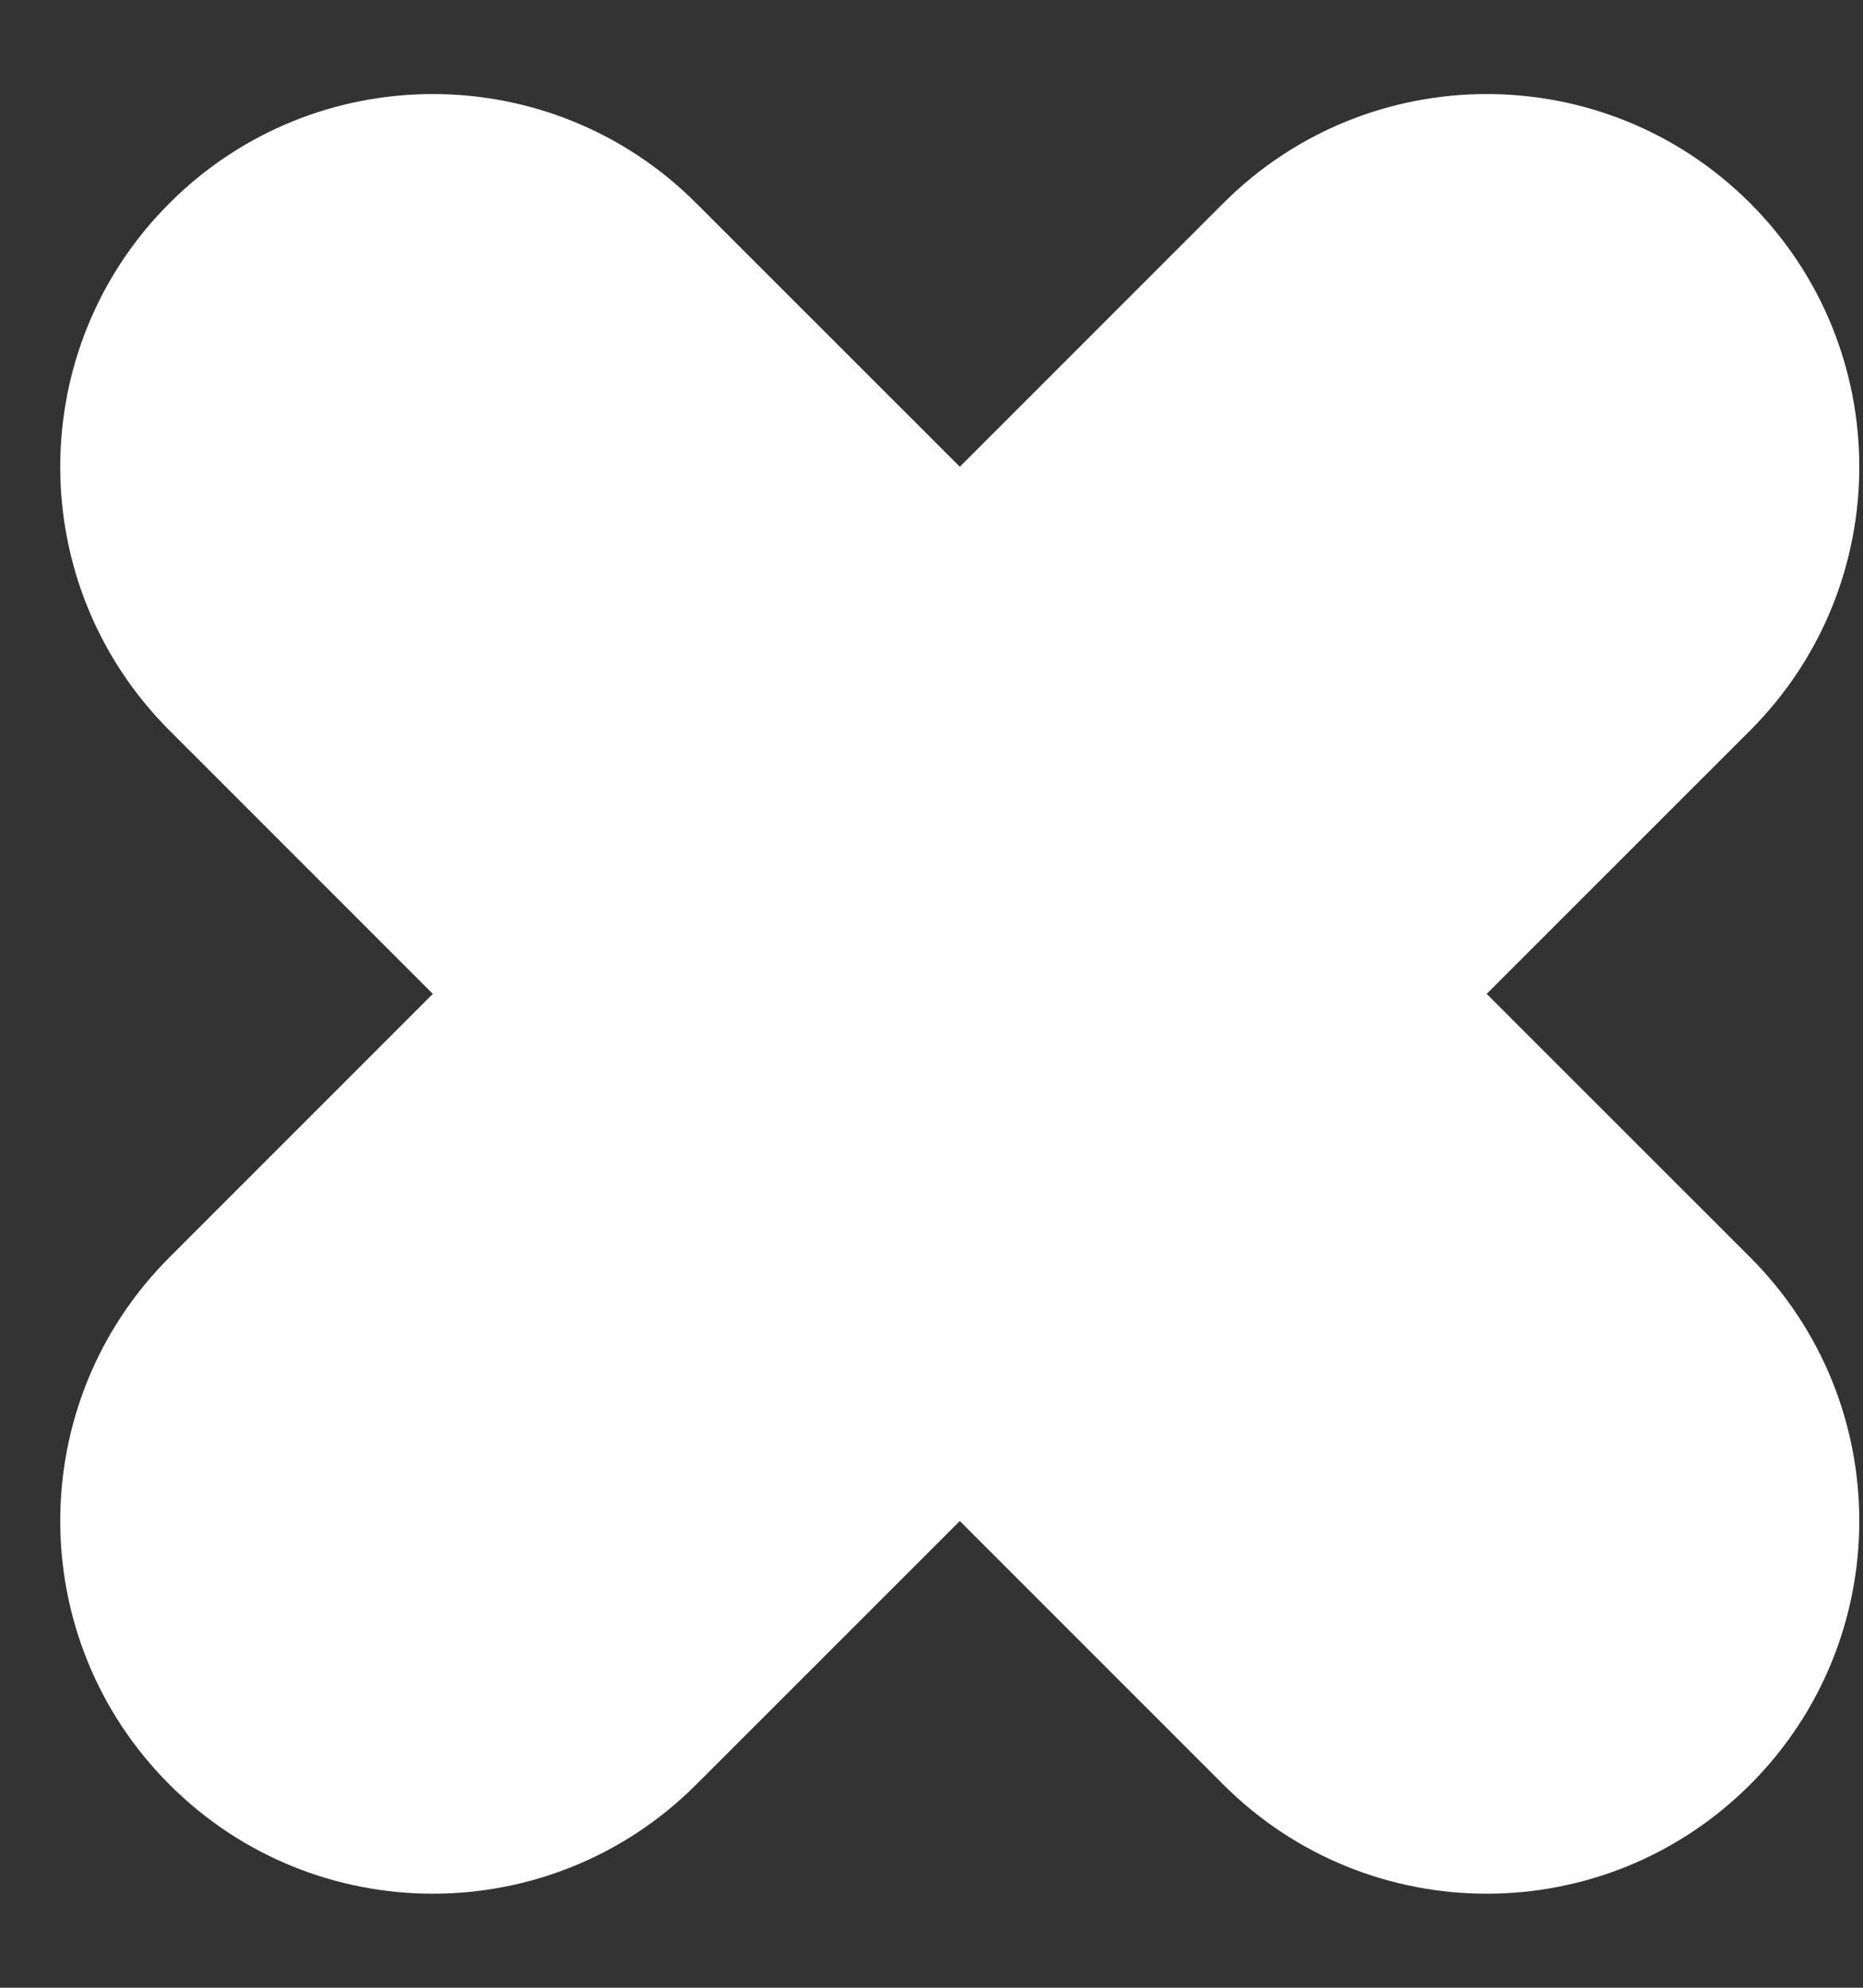 <svg width="15" height="16" viewBox="0 0 15 16" fill="none" xmlns="http://www.w3.org/2000/svg">
<rect x="0" y="0" width="15" height="16" fill="#333333" stroke="none"/>
<path fill-rule="evenodd" clip-rule="evenodd" d="M1.364 1.636C0.192 2.808 0.192 4.707 1.364 5.879L3.485 8L1.364 10.121C0.192 11.293 0.192 13.192 1.364 14.364C2.535 15.536 4.435 15.536 5.606 14.364L7.728 12.243L9.849 14.364C11.021 15.536 12.92 15.536 14.092 14.364C15.263 13.192 15.263 11.293 14.092 10.121L11.97 8L14.092 5.879C15.263 4.707 15.263 2.808 14.092 1.636C12.92 0.464 11.021 0.464 9.849 1.636L7.728 3.757L5.606 1.636C4.435 0.464 2.535 0.464 1.364 1.636Z" fill="white"/>
</svg>
